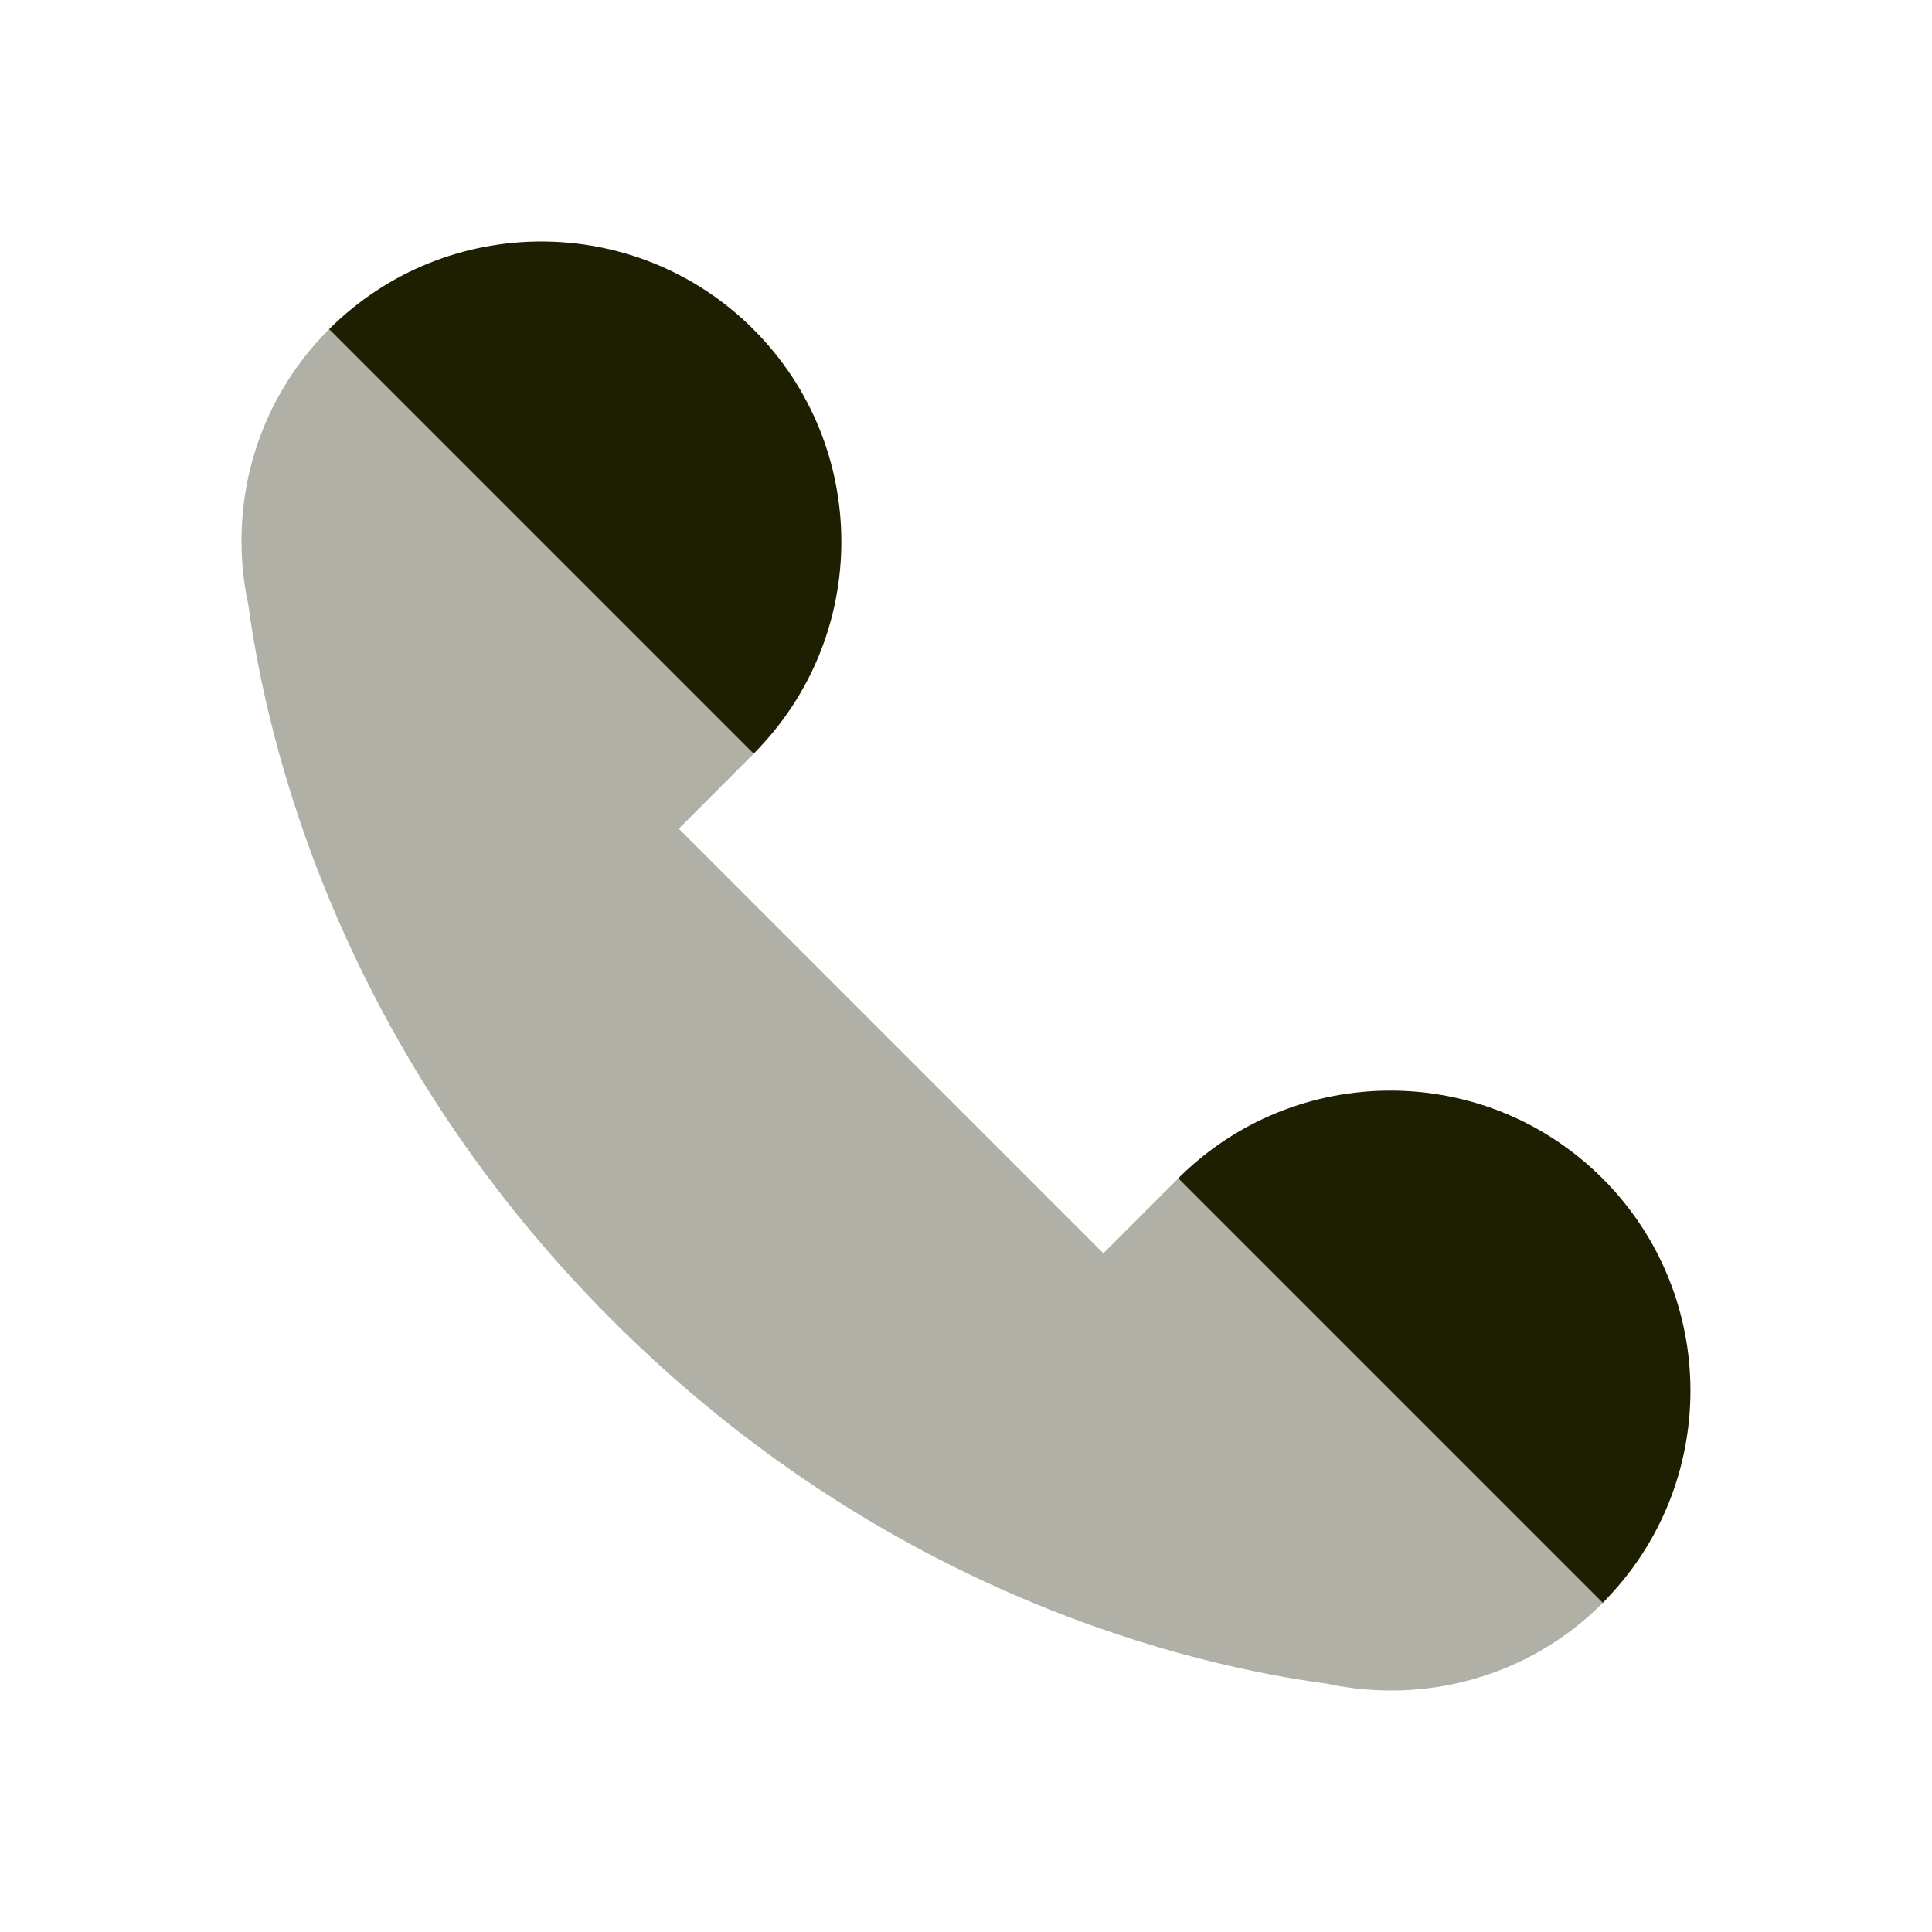 ﻿<?xml version="1.0" encoding="utf-8"?>
<svg xmlns="http://www.w3.org/2000/svg" viewBox="0 0 24 24" width="384" height="384">
  <path d="M3.086,7.52c0.222,1.653,1.091,5.452,4.517,8.878s7.224,4.295,8.878,4.517c1.198,0.259,2.497-0.07,3.428-1.001c1.456-1.456-3.818-6.73-5.274-5.274l-0.929,0.929l-5.274-5.274L9.36,9.366c1.456-1.456-3.818-6.73-5.274-5.274C3.155,5.023,2.826,6.322,3.086,7.52z" opacity=".35" fill="#1E1E00" />
  <path d="M4.089,4.089l5.273,5.273c1.453-1.457,1.453-3.815-0.003-5.271C7.905,2.637,5.546,2.636,4.089,4.089z" fill="#1E1E00" />
  <path d="M14.637,14.637l5.273,5.273c1.453-1.456,1.453-3.815-0.003-5.271C18.452,13.185,16.094,13.184,14.637,14.637z" fill="#1E1E00" />
</svg>